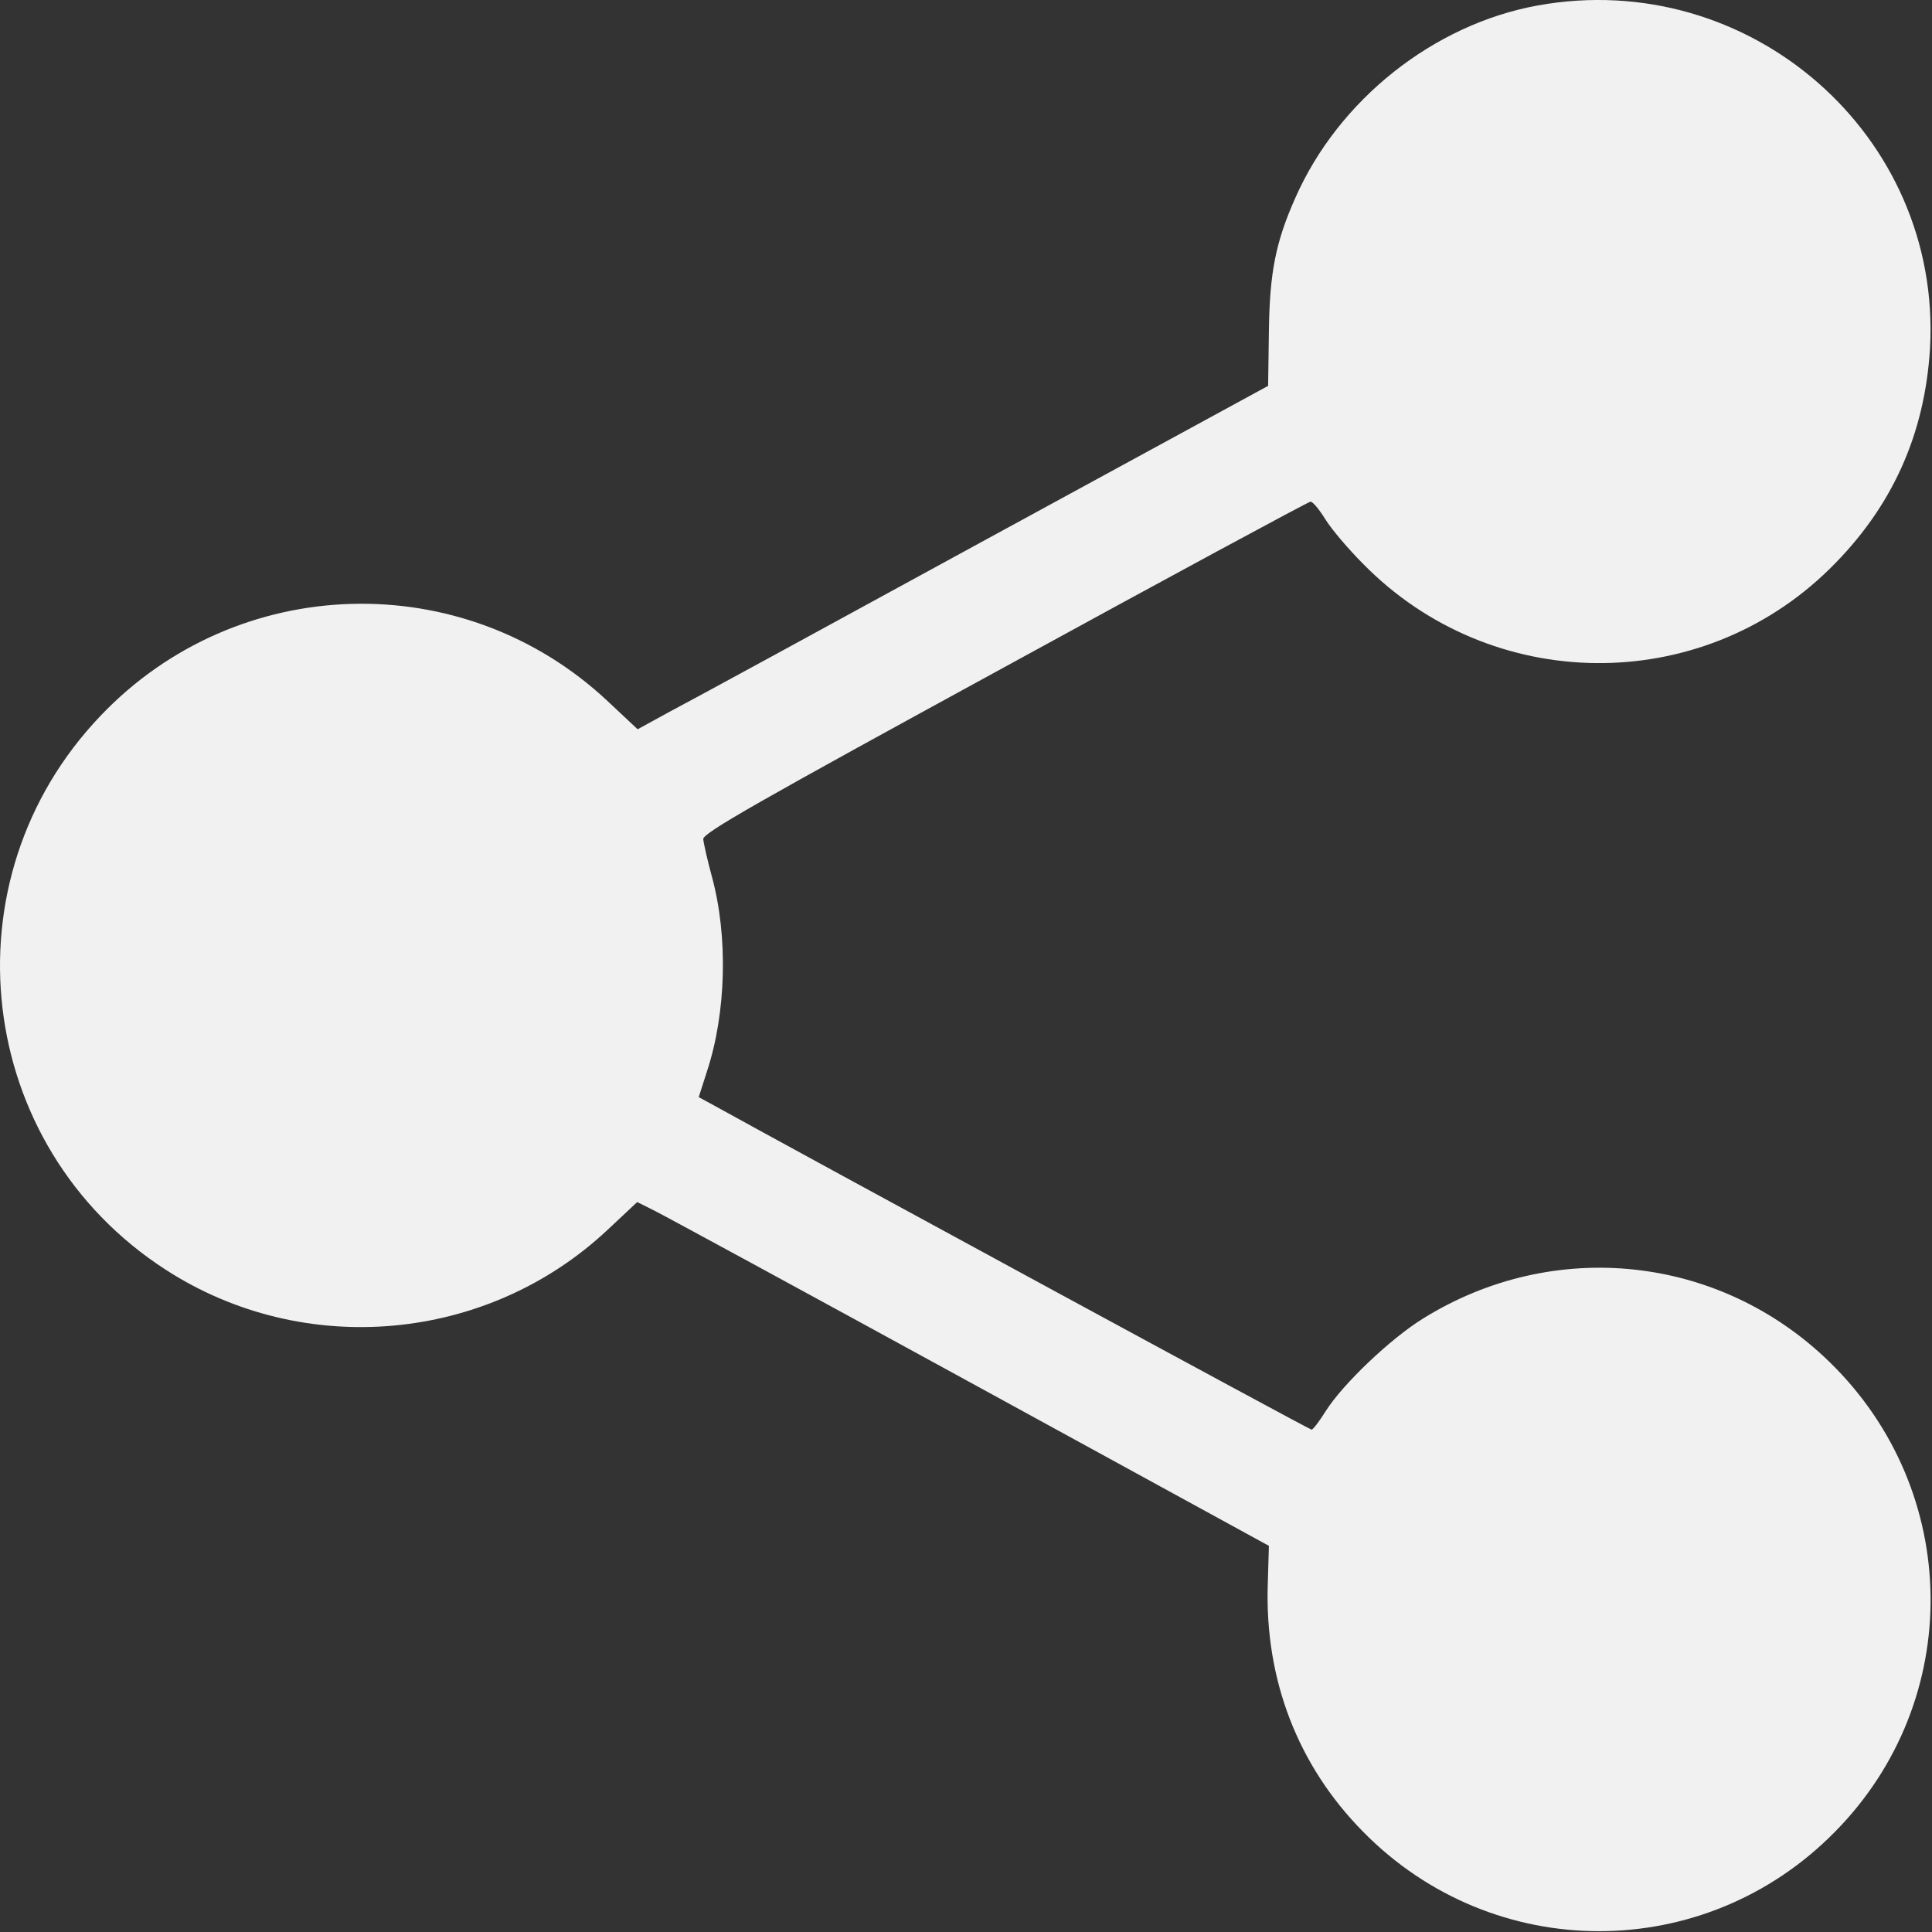 <svg width="32" height="32" viewBox="0 0 32 32" fill="none" xmlns="http://www.w3.org/2000/svg">
    <rect x="0" y="0" width="32" height="32" fill="#333333" stroke="none"/>
    <g clip-path="url(#clip0_98_2)">
    <path d="M25.467 0.091C23.748 0.404 22.173 1.648 21.454 3.279C21.129 4.01 21.029 4.516 21.017 5.485L21.004 6.391L16.323 8.941C13.748 10.348 11.398 11.629 11.098 11.785L10.561 12.079L10.061 11.61C7.673 9.373 3.929 9.479 1.667 11.854C-0.939 14.579 -0.421 18.985 2.742 21.029C5.029 22.51 8.067 22.241 10.061 20.372L10.554 19.91L10.817 20.041C10.961 20.11 13.317 21.391 16.048 22.885L21.017 25.604L20.998 26.247C20.948 27.823 21.498 29.247 22.579 30.341C24.736 32.535 28.236 32.535 30.392 30.341C32.542 28.166 32.498 24.691 30.298 22.554C28.479 20.785 25.736 20.491 23.567 21.841C23.023 22.179 22.236 22.929 21.954 23.379C21.848 23.547 21.748 23.679 21.723 23.679C21.686 23.679 13.248 19.098 11.792 18.291L11.573 18.172L11.711 17.741C12.029 16.773 12.061 15.51 11.792 14.523C11.717 14.248 11.654 13.966 11.648 13.898C11.642 13.797 12.554 13.279 16.642 11.047C19.392 9.541 21.673 8.31 21.704 8.31C21.742 8.304 21.848 8.435 21.954 8.604C22.054 8.766 22.336 9.098 22.579 9.341C24.698 11.498 28.154 11.535 30.304 9.423C31.336 8.41 31.879 7.204 31.967 5.773C32.167 2.241 28.979 -0.546 25.467 0.091Z" fill="#F1F1F1"/>
    </g>
    <defs>
    <clipPath id="clip0_98_2">
    <rect width="32" height="32" fill="white"/>
    </clipPath>
    </defs>
    </svg>
    